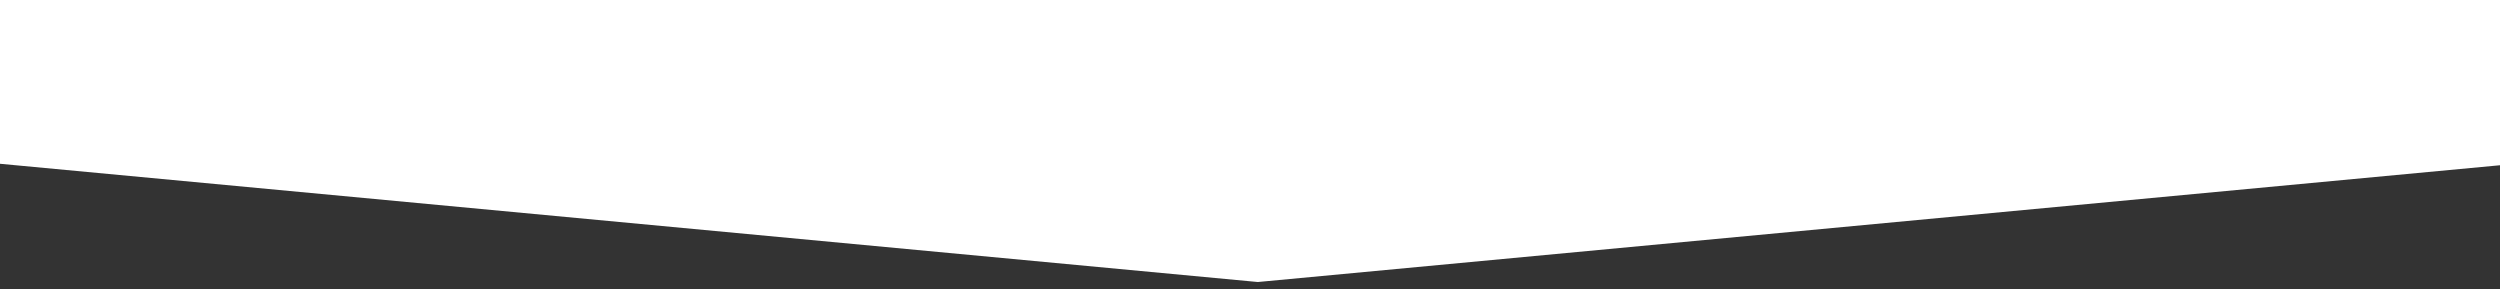 <svg width="320" height="37" fill="none" xmlns="http://www.w3.org/2000/svg"><rect width="100%" height="100%" fill="#333333" stroke="none"/><path fill-rule="evenodd" clip-rule="evenodd" d="M-223 0h384v36.098L-223 0zm768 0H161v36.098L545 0z" fill="#fff"/></svg>